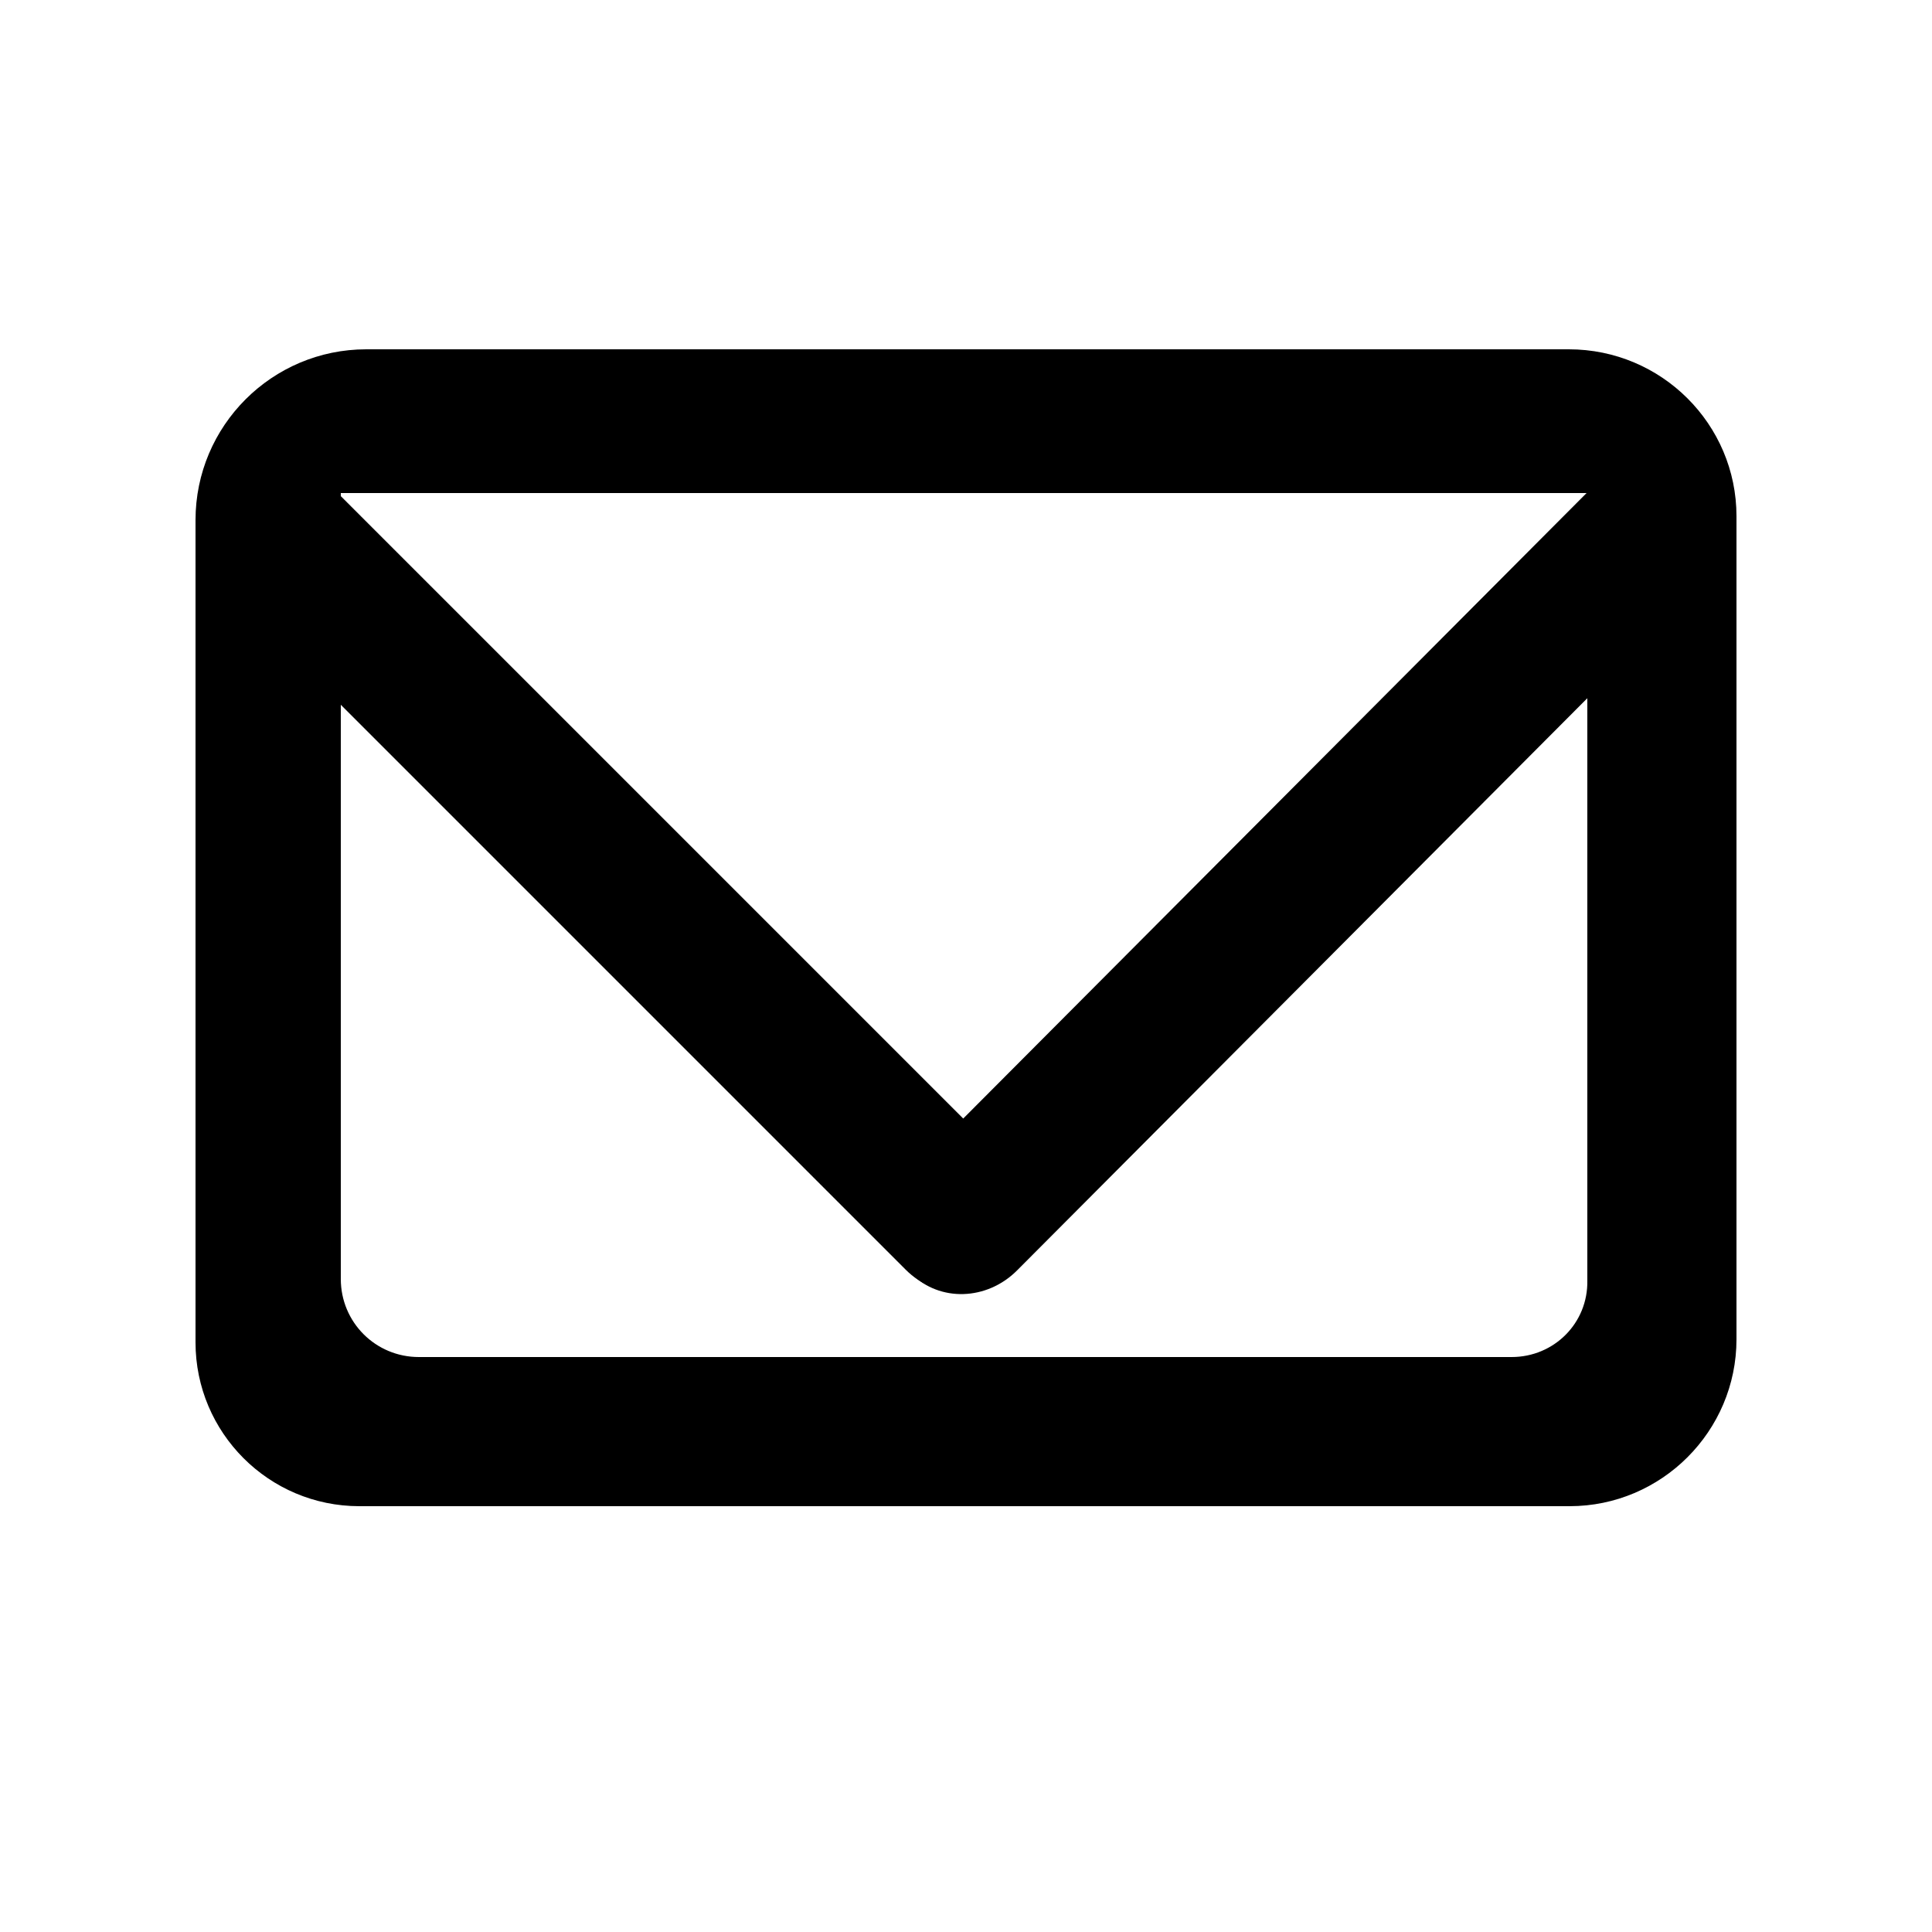 <svg xmlns="http://www.w3.org/2000/svg" viewBox="0 0 25 25"><path d="M2.87 6.23c.37-.37.99-.36 1.38.03l8.82 8.82c.39.39.4 1.01.03 1.38-.37.37-.99.36-1.38-.03L2.9 7.61c-.39-.39-.4-1-.03-1.38z"/><path d="M21.97 6.27c.37.37.35.98-.04 1.37l-8.77 8.8c-.39.39-1 .41-1.37.04-.37-.37-.35-.98.04-1.37l8.77-8.8c.39-.39 1-.41 1.37-.04z"/><path d="M20.3 4.52H4.74c-1.22 0-2.21.99-2.21 2.21v10.64c0 1.17.95 2.12 2.12 2.12h15.66c1.19 0 2.16-.97 2.16-2.16V6.68c0-1.19-.97-2.16-2.17-2.16zm-.74 13.04H5.42c-.56 0-1.01-.45-1.01-1.01V6.38h16.13v10.19c.01.55-.43.99-.98.99z"/></svg>